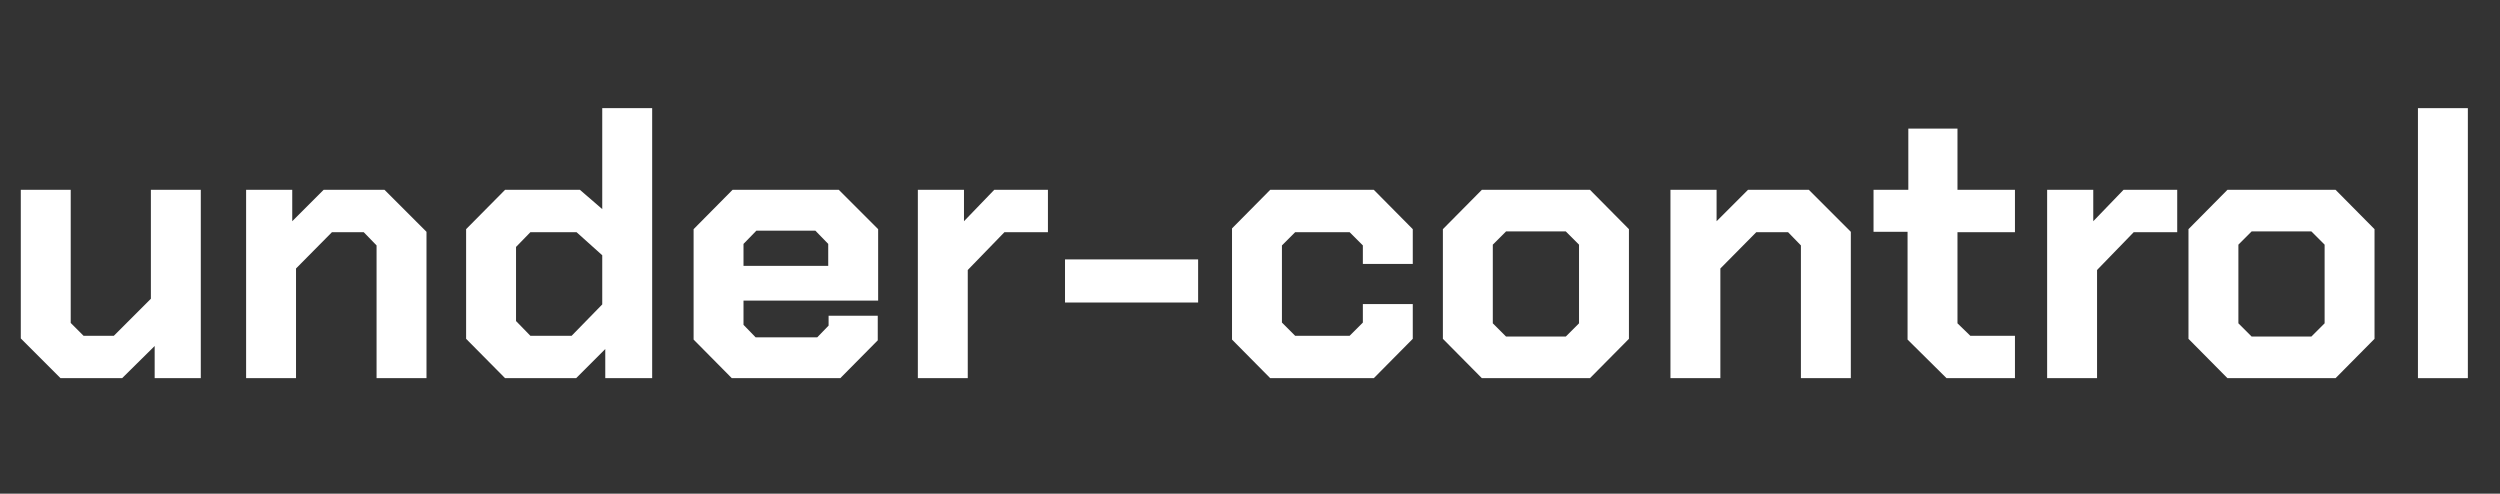 <svg width="238" height="47" viewBox="0 0 238 47" fill="none" xmlns="http://www.w3.org/2000/svg">
<rect x="0" y="0" width="238" height="47" fill="#333333" stroke="none"/>
<path d="M1.98 32.22V18.072H6.732V30.744L7.956 31.968H10.836L14.364 28.44V18.072H19.116V36H14.724V32.94L11.628 36H5.76L1.98 32.22Z" fill="white"/>
<path d="M23.43 18.072H27.822V21.06L30.809 18.072H36.605L40.602 22.068V36H35.849V23.364L34.626 22.104H31.602L28.181 25.56V36H23.43V18.072Z" fill="white"/>
<path d="M44.374 32.256V21.816L48.082 18.072H55.21L57.334 19.908V10.296H62.086V36H57.622V33.228L54.85 36H48.082L44.374 32.256ZM54.418 31.968L57.334 28.98V24.3L54.886 22.104H50.494L49.126 23.508V30.564L50.494 31.968H54.418Z" fill="white"/>
<path d="M66.031 32.328V21.816L69.739 18.072H79.855L83.599 21.816V28.62H70.782V30.924L71.934 32.112H77.802L78.882 30.996V30.06H83.562V32.4L79.999 36H69.666L66.031 32.328ZM78.847 25.308V23.22L77.623 21.96H72.007L70.782 23.22V25.308H78.847Z" fill="white"/>
<path d="M87.379 18.072H91.771V21.06L94.651 18.072H99.763V22.104H95.623L92.131 25.704V36H87.379V18.072Z" fill="white"/>
<path d="M101.389 24.696H114.061V28.8H101.389V24.696Z" fill="white"/>
<path d="M117.288 32.328V21.744L120.924 18.072H130.788L134.496 21.816V25.128H129.744V23.364L128.484 22.104H123.3L122.04 23.364V30.708L123.3 31.968H128.484L129.744 30.708V28.944H134.496V32.256L130.788 36H120.924L117.288 32.328Z" fill="white"/>
<path d="M137.363 32.256V21.816L141.071 18.072H151.367L155.075 21.816V32.256L151.367 36H141.071L137.363 32.256ZM149.063 32.04L150.323 30.78V23.292L149.063 22.032H143.375L142.115 23.292V30.78L143.375 32.04H149.063Z" fill="white"/>
<path d="M159.027 18.072H163.419V21.06L166.407 18.072H172.203L176.199 22.068V36H171.447V23.364L170.223 22.104H167.199L163.779 25.56V36H159.027V18.072Z" fill="white"/>
<path d="M181.6 32.328V22.068H178.36V18.072H181.672V12.24H186.352V18.072H191.824V22.104H186.352V30.78L187.576 31.968H191.824V36H185.308L181.6 32.328Z" fill="white"/>
<path d="M194.887 18.072H199.279V21.06L202.159 18.072H207.271V22.104H203.131L199.639 25.704V36H194.887V18.072Z" fill="white"/>
<path d="M208.343 32.256V21.816L212.051 18.072H222.347L226.055 21.816V32.256L222.347 36H212.051L208.343 32.256ZM220.043 32.04L221.303 30.78V23.292L220.043 22.032H214.355L213.095 23.292V30.78L214.355 32.04H220.043Z" fill="white"/>
<path d="M230.188 10.296H234.94V36H230.188V10.296Z" fill="white"/>
</svg>
